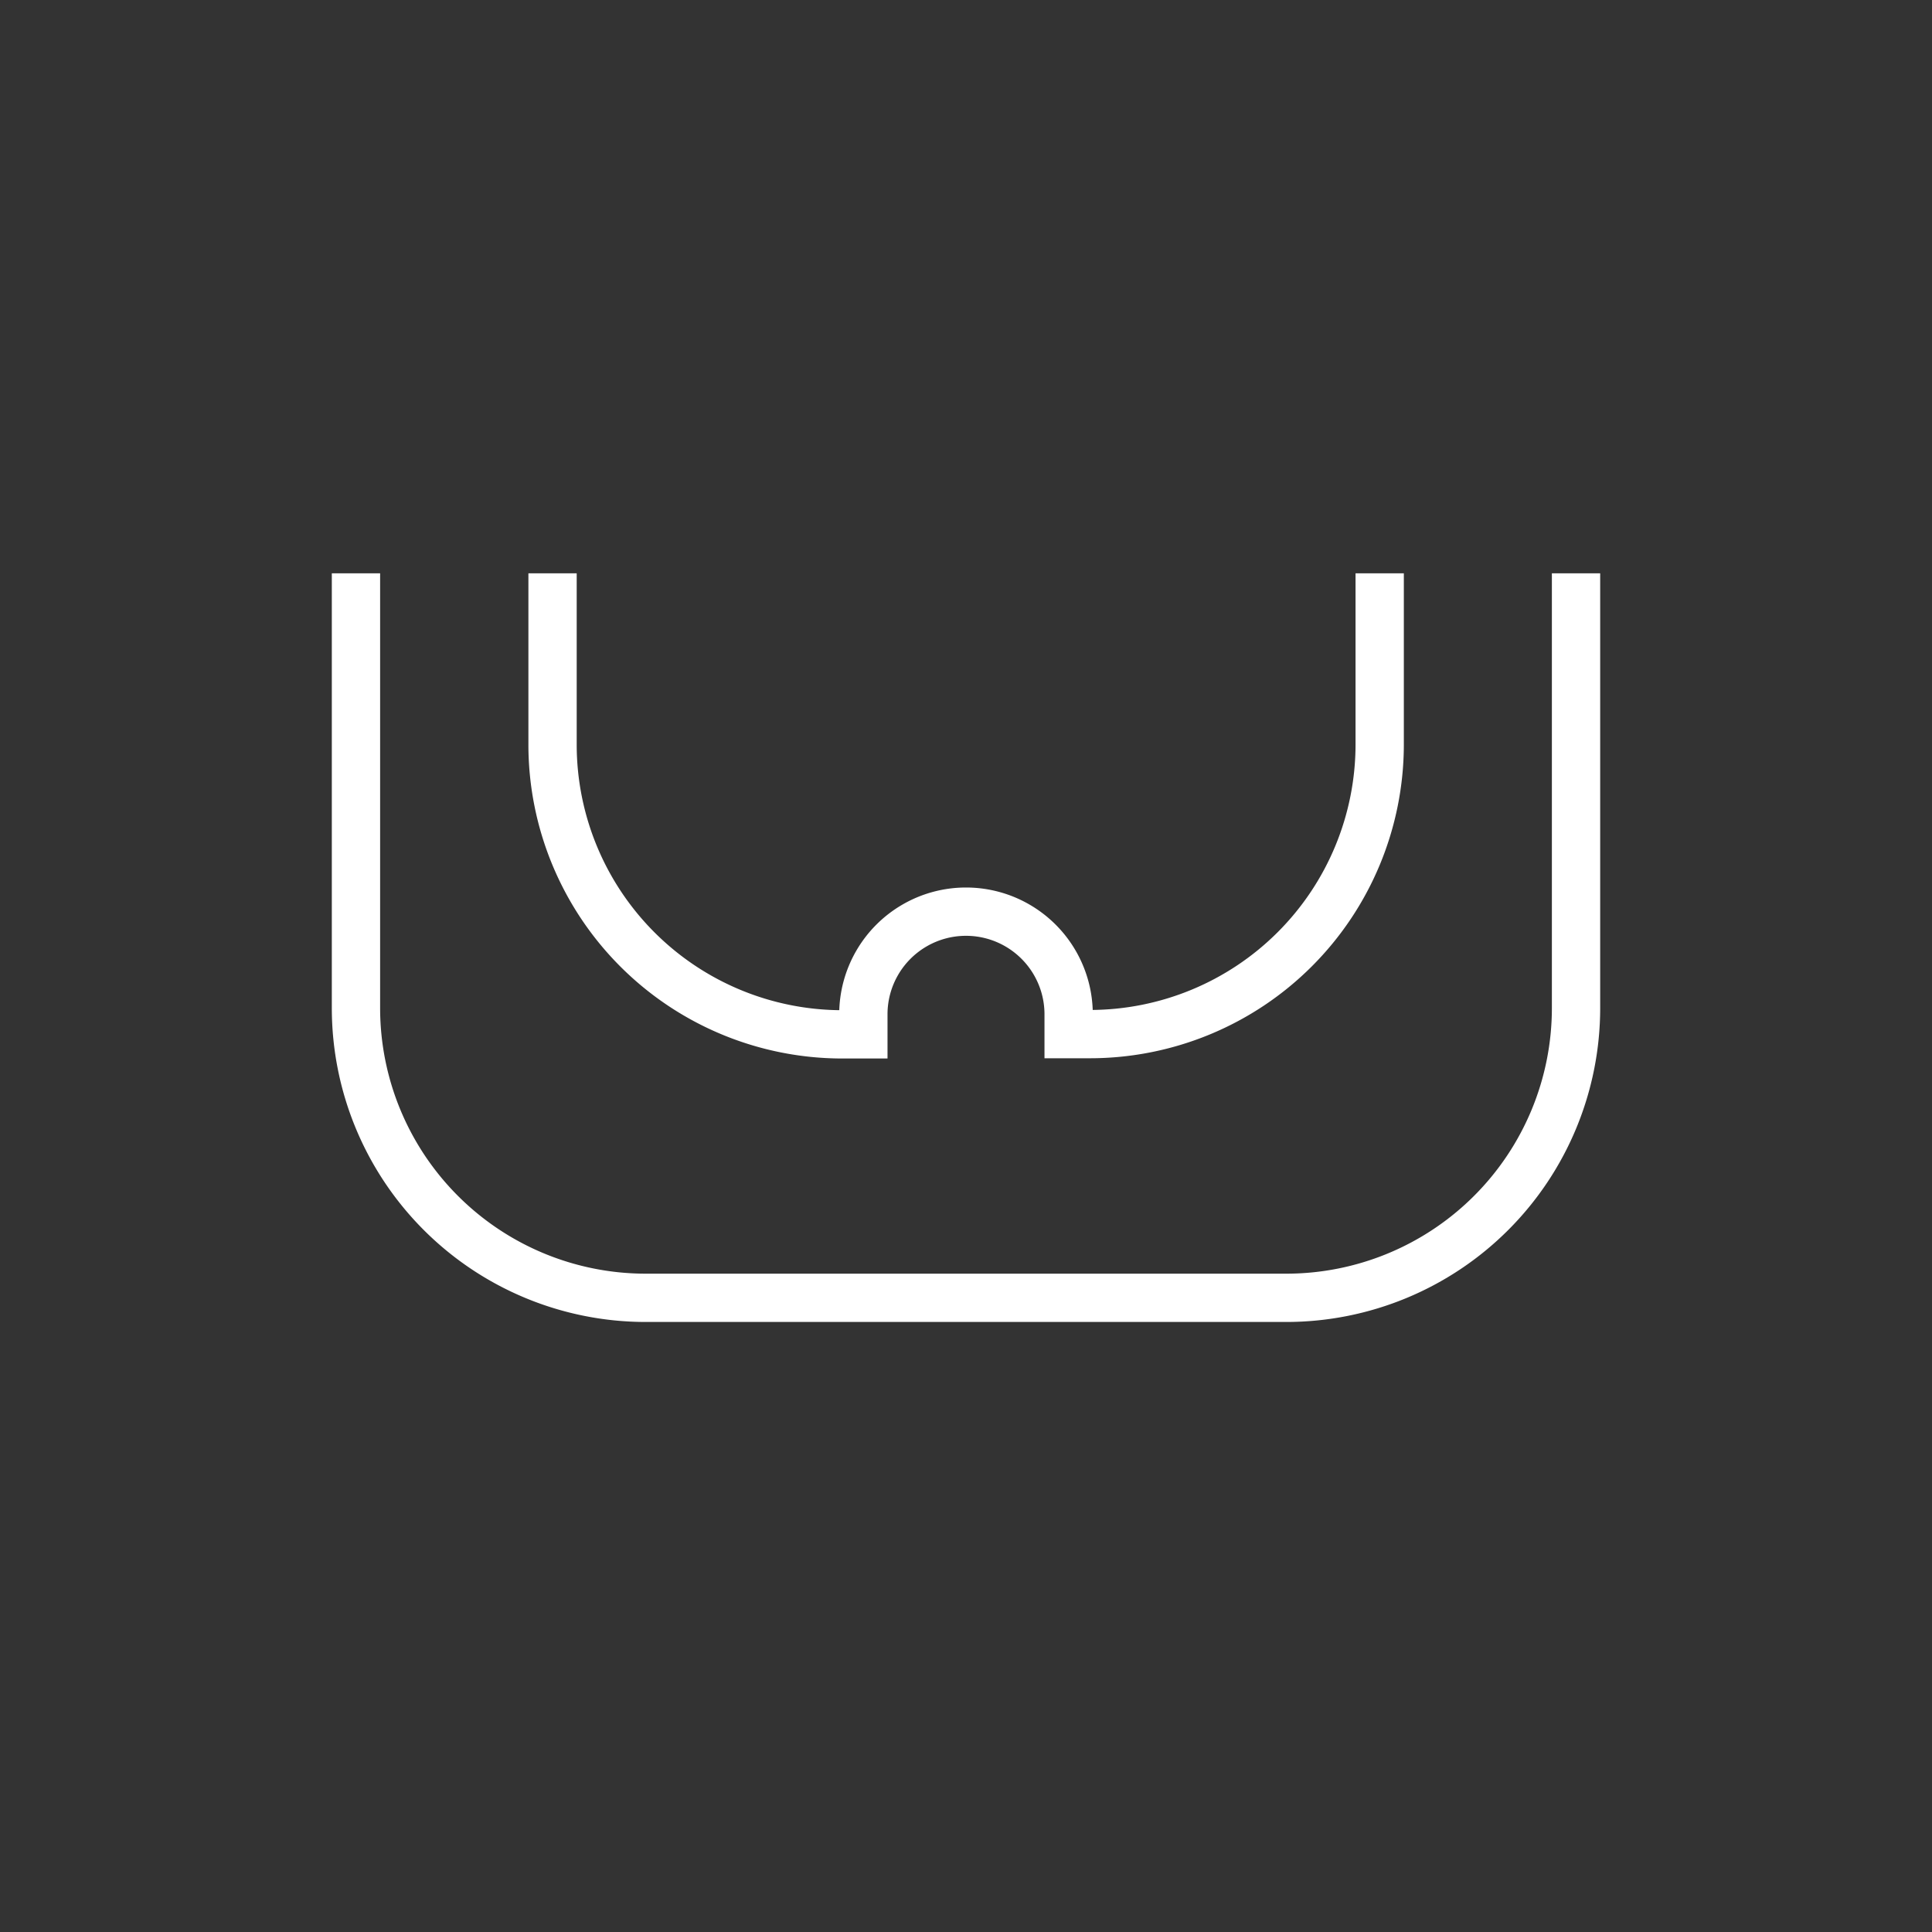 <svg id="eyes" xmlns="http://www.w3.org/2000/svg" viewBox="0 0 80 80"><rect x="0" y="0" width="80" height="80" fill="#333333" stroke="none"/><defs><style>.cls-1{fill:none;stroke:#fff;stroke-miterlimit:10;stroke-width:2px;}</style></defs><title>nav_buttons</title><path class="cls-1" d="M57.13,23.74v7.08a12,12,0,0,1-12,12H44.25V42a4.25,4.25,0,0,0-8.5,0v0.83H34.88a12,12,0,0,1-12-12V23.74"/><path class="cls-1" d="M14.74,23.74v18a12,12,0,0,0,12,12H53.26a12,12,0,0,0,12-12v-18"/></svg>